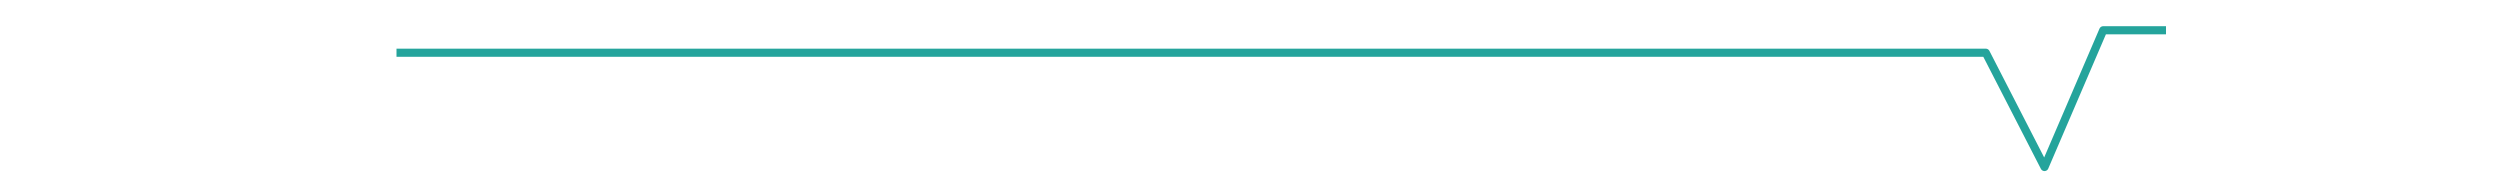 <?xml version="1.0" encoding="utf-8" standalone="no"?>
<!DOCTYPE svg PUBLIC "-//W3C//DTD SVG 1.1//EN"
  "http://www.w3.org/Graphics/SVG/1.1/DTD/svg11.dtd">
<svg xmlns:xlink="http://www.w3.org/1999/xlink" width="460.8pt" height="36pt" viewBox="0 0 460.8 36" xmlns="http://www.w3.org/2000/svg" version="1.1">
 <defs>
  <style type="text/css">*{stroke-linejoin: round; stroke-linecap: butt}</style>
 </defs>
 <g id="figure_1">
  <g id="patch_1">
   <path d="M 0 36 
L 460.8 36 
L 460.8 0 
L 0 0 
L 0 36 
z
" style="fill: none"/>
  </g>
  <g id="axes_1">
   <g id="line2d_1">
    <path d="M 73.833 9.722 
L 84.655 9.722 
L 95.476 9.722 
L 106.298 9.722 
L 117.12 9.722 
L 127.942 9.722 
L 138.764 9.722 
L 149.585 9.722 
L 160.407 9.722 
L 171.229 9.722 
L 182.051 9.722 
L 192.873 9.722 
L 203.695 9.722 
L 214.516 9.722 
L 225.338 9.722 
L 236.16 9.722 
L 246.982 9.722 
L 257.804 9.722 
L 268.625 9.722 
L 279.447 9.722 
L 290.269 9.722 
L 301.091 9.722 
L 311.913 9.722 
L 322.735 9.722 
L 333.556 9.722 
L 344.378 9.722 
L 355.2 9.722 
L 366.022 9.722 
L 376.844 30.78 
L 387.665 5.58 
L 398.487 5.58 
" clip-path="url(#p3df2e0da3e)" style="fill: none; stroke: #24a49c; stroke-width: 1.5; stroke-linecap: square"/>
   </g>
  </g>
 </g>
 <defs>
  <clipPath id="p3df2e0da3e">
   <rect x="57.6" y="4.32" width="357.12" height="27.72"/>
  </clipPath>
 </defs>
</svg>
